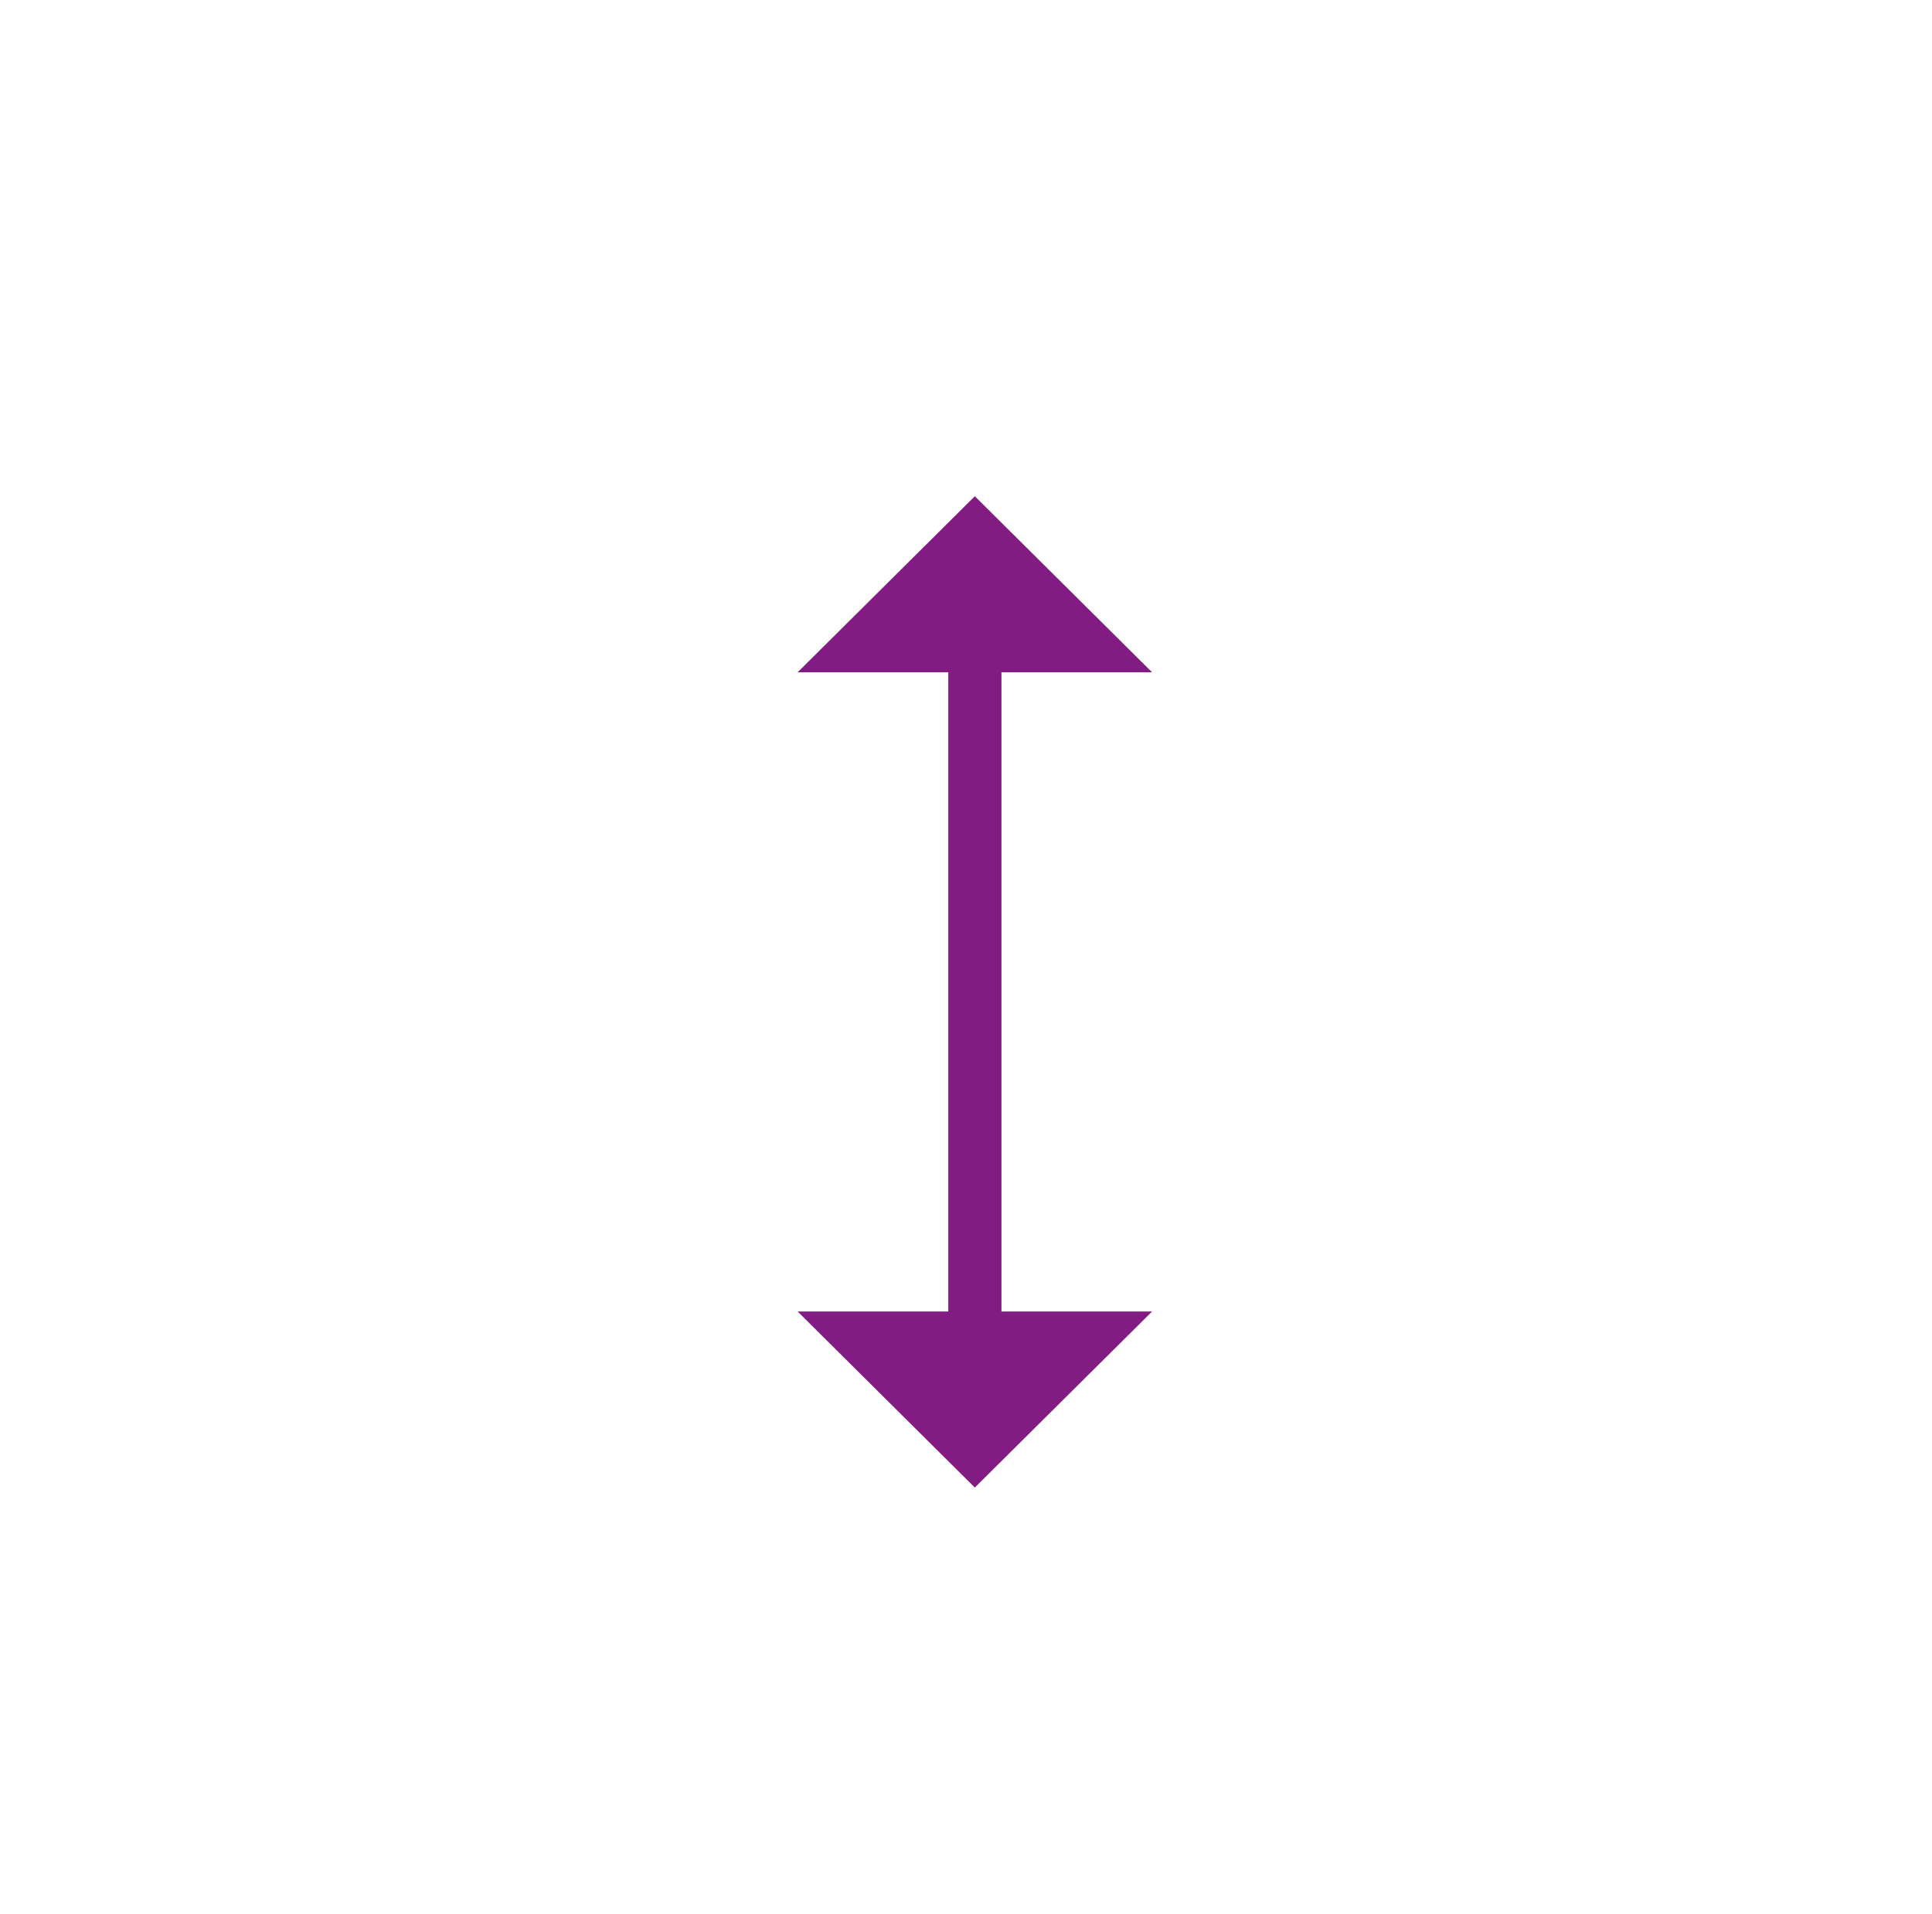 <svg width="109" height="108" viewBox="0 0 109 108" fill="none" xmlns="http://www.w3.org/2000/svg">
<g filter="url(#filter0_d_642:3)">
<ellipse cx="54.5" cy="55" rx="39.5" ry="39" fill="white"/>
</g>
<path d="M55 37L55 75" stroke="#821C82" stroke-width="3" stroke-miterlimit="10"/>
<path d="M45 37.935L54.998 28L65 37.935H45Z" fill="#821C82"/>
<path d="M65 74L54.998 83.935L45 74H65Z" fill="#821C82"/>
<defs>
<filter id="filter0_d_642:3" x="0" y="0" width="109" height="108" filterUnits="userSpaceOnUse" color-interpolation-filters="sRGB">
<feFlood flood-opacity="0" result="BackgroundImageFix"/>
<feColorMatrix in="SourceAlpha" type="matrix" values="0 0 0 0 0 0 0 0 0 0 0 0 0 0 0 0 0 0 127 0" result="hardAlpha"/>
<feOffset dy="-1"/>
<feGaussianBlur stdDeviation="7.5"/>
<feColorMatrix type="matrix" values="0 0 0 0 0.727 0 0 0 0 0.753 0 0 0 0 0.804 0 0 0 0.3 0"/>
<feBlend mode="normal" in2="BackgroundImageFix" result="effect1_dropShadow_642:3"/>
<feBlend mode="normal" in="SourceGraphic" in2="effect1_dropShadow_642:3" result="shape"/>
</filter>
</defs>
</svg>